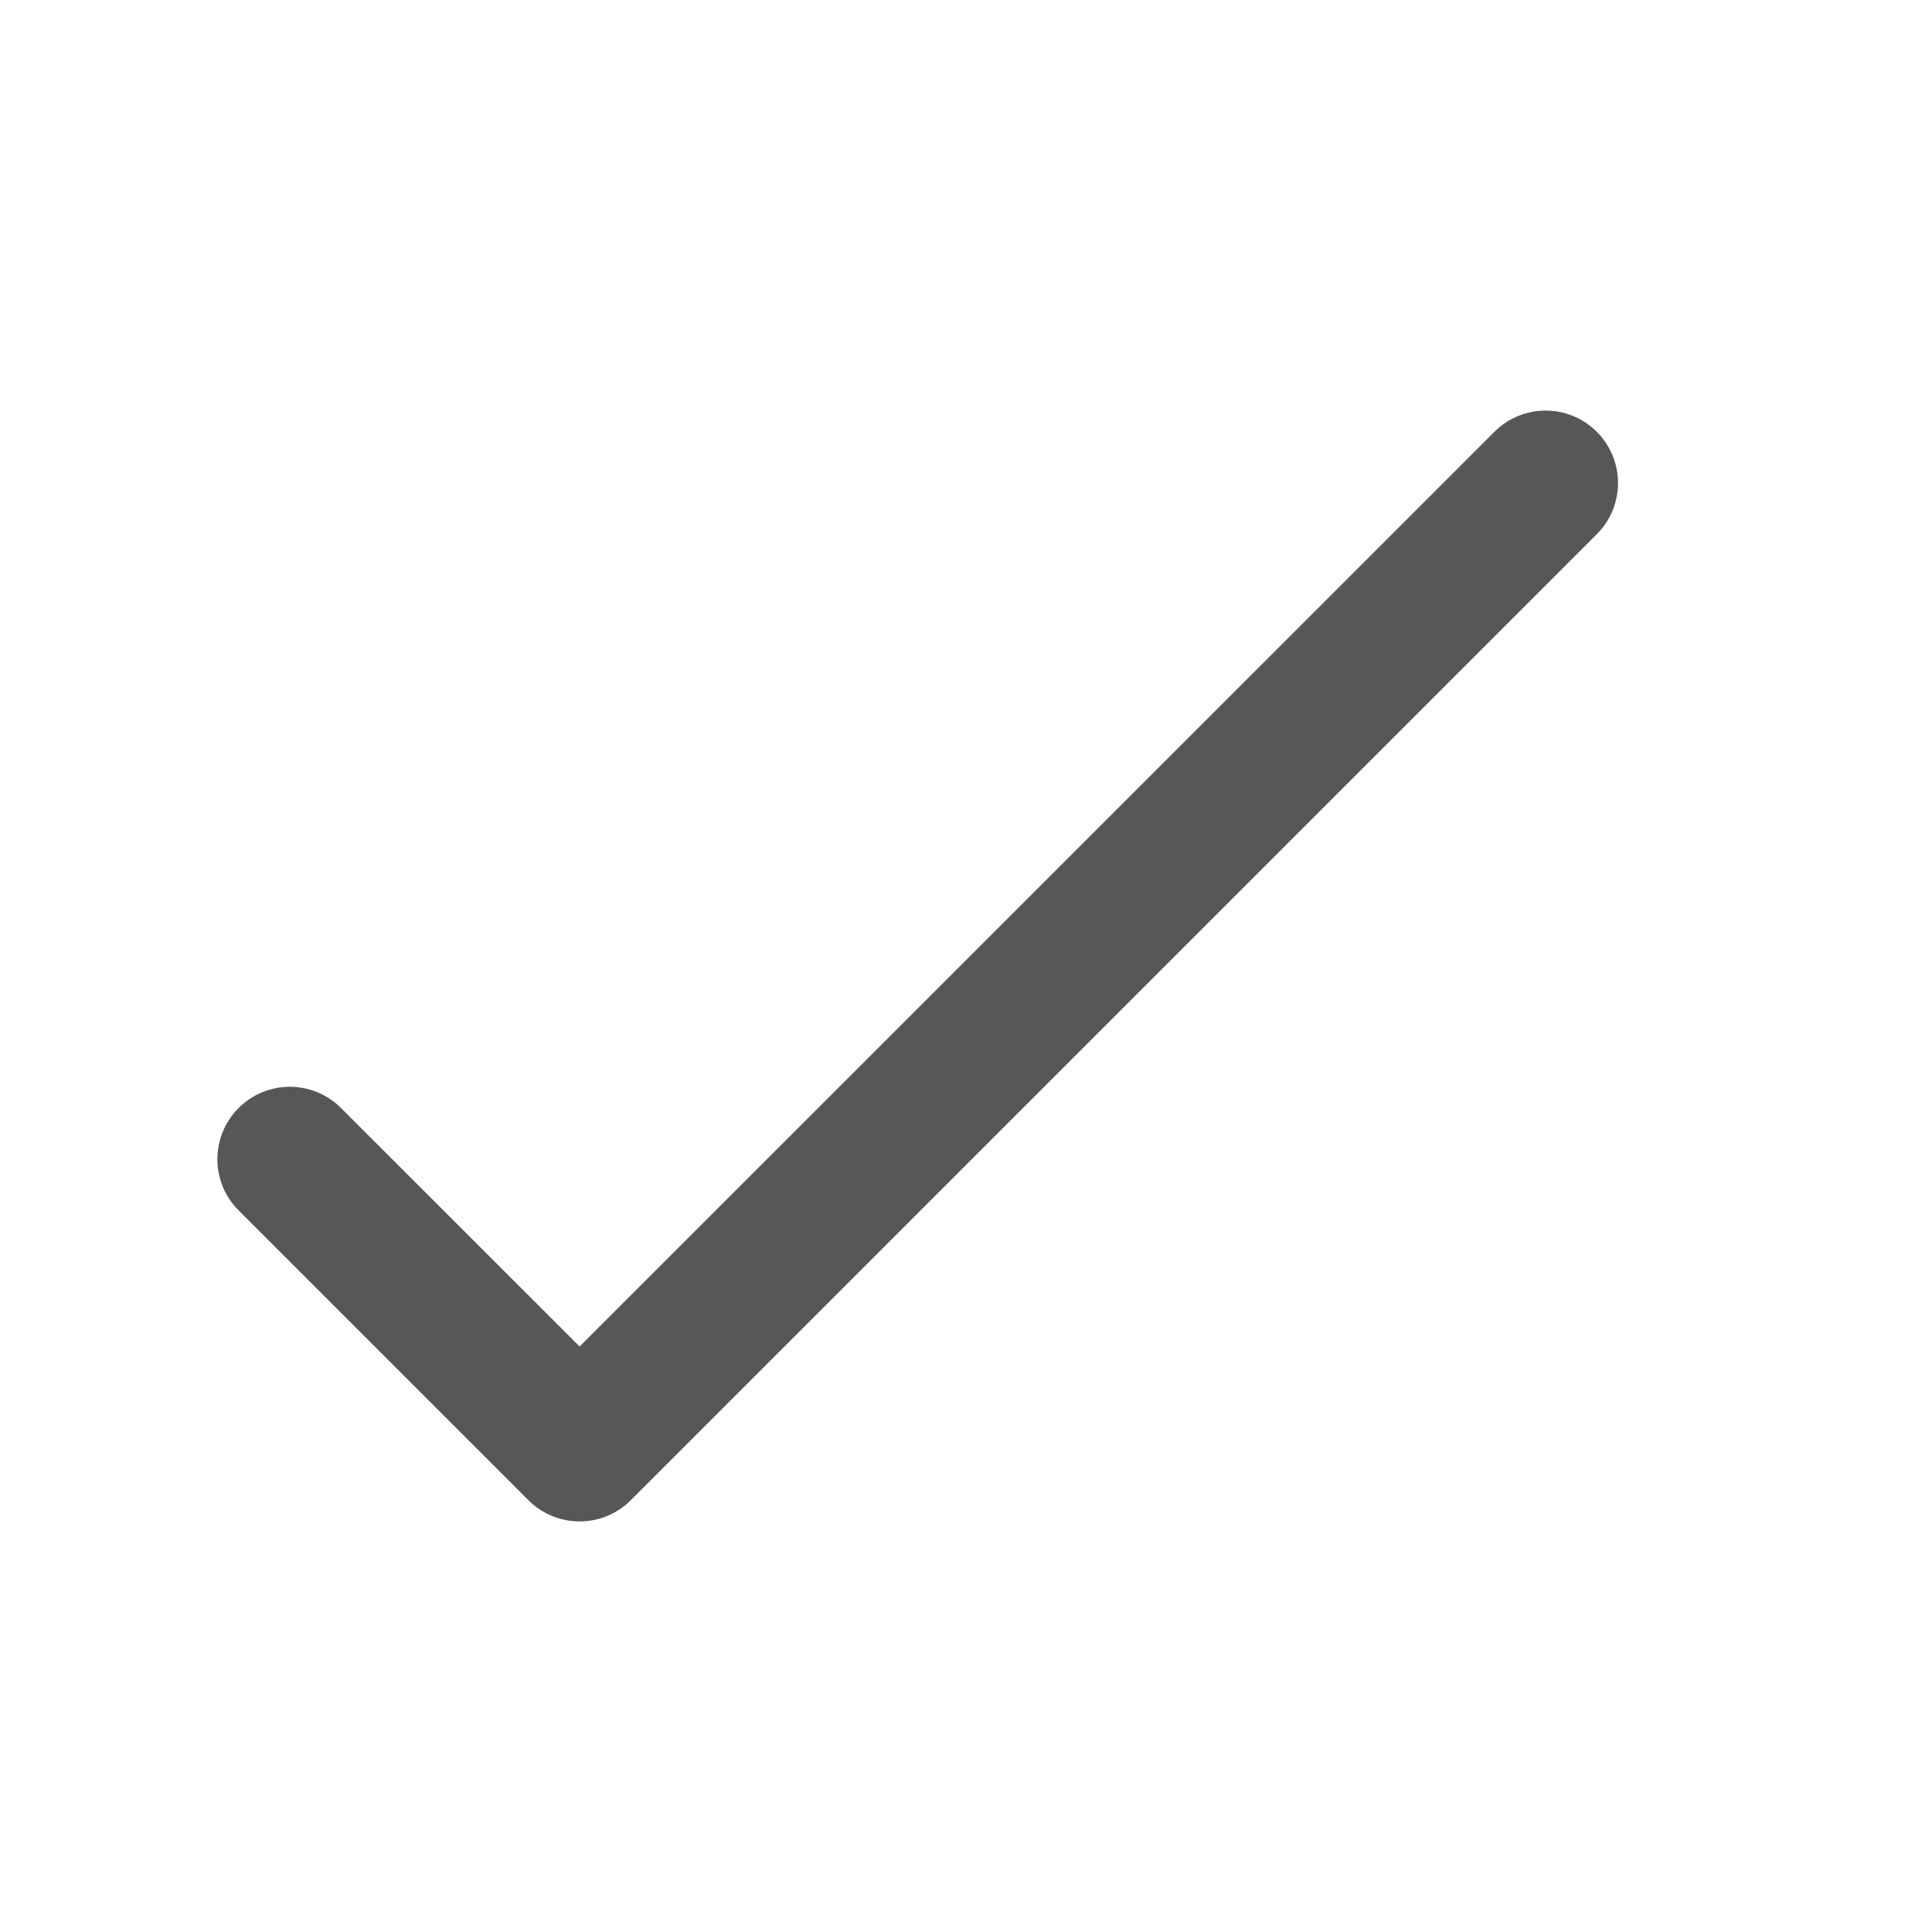 <svg width="20" height="20" viewBox="0 0 20 20" fill="none" xmlns="http://www.w3.org/2000/svg">
<path fill-rule="evenodd" clip-rule="evenodd" d="M16.53 4.47C16.823 4.763 16.823 5.237 16.53 5.53L6.53 15.53C6.237 15.823 5.763 15.823 5.47 15.53L2.47 12.53C2.177 12.237 2.177 11.763 2.47 11.47C2.763 11.177 3.237 11.177 3.53 11.47L6 13.939L15.47 4.47C15.763 4.177 16.237 4.177 16.53 4.47Z" fill="#575756"/>
</svg>
